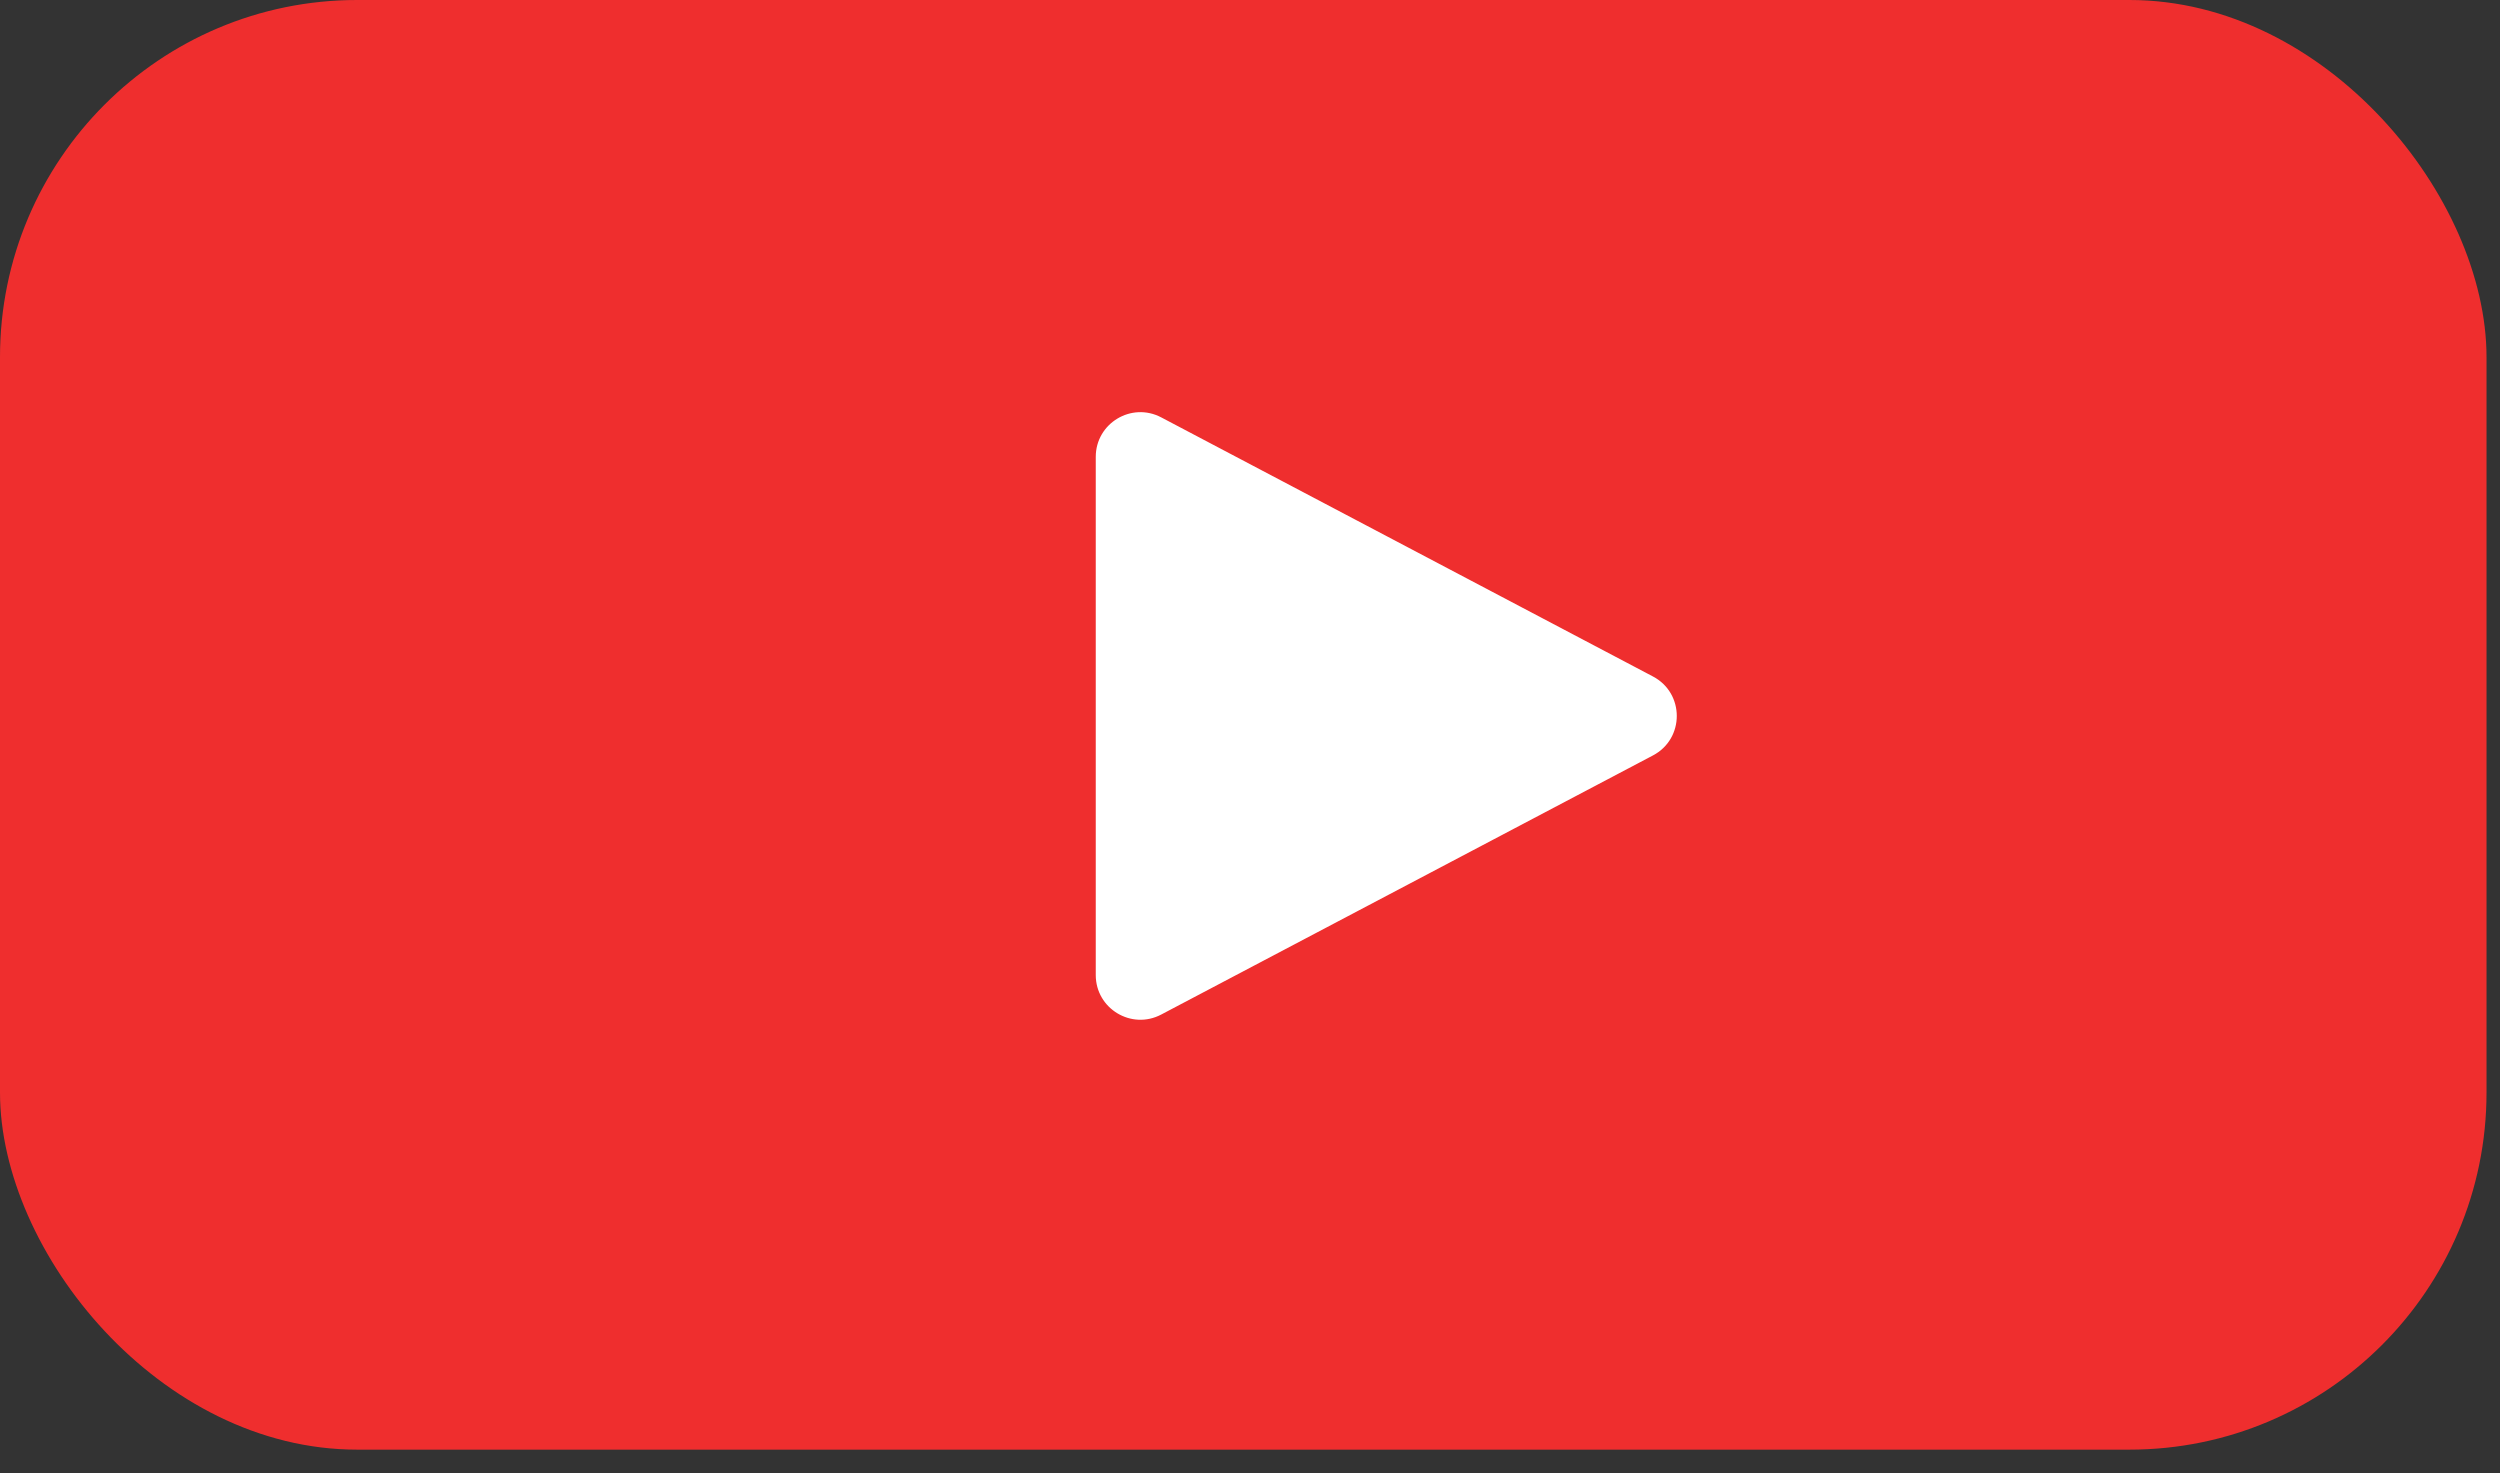 <svg width="56" height="33" viewBox="0 0 56 33" fill="none" xmlns="http://www.w3.org/2000/svg">
<rect x="0" y="0" width="56" height="33" fill="#333333" stroke="none"/>
<rect width="55.698" height="32.472" rx="8" fill="#EF2E2E"/>
<path d="M37.026 15.153C37.738 15.528 37.738 16.547 37.026 16.922L26.011 22.726C25.345 23.077 24.545 22.594 24.545 21.841L24.545 10.234C24.545 9.481 25.345 8.998 26.011 9.349L37.026 15.153Z" fill="white"/>
</svg>
